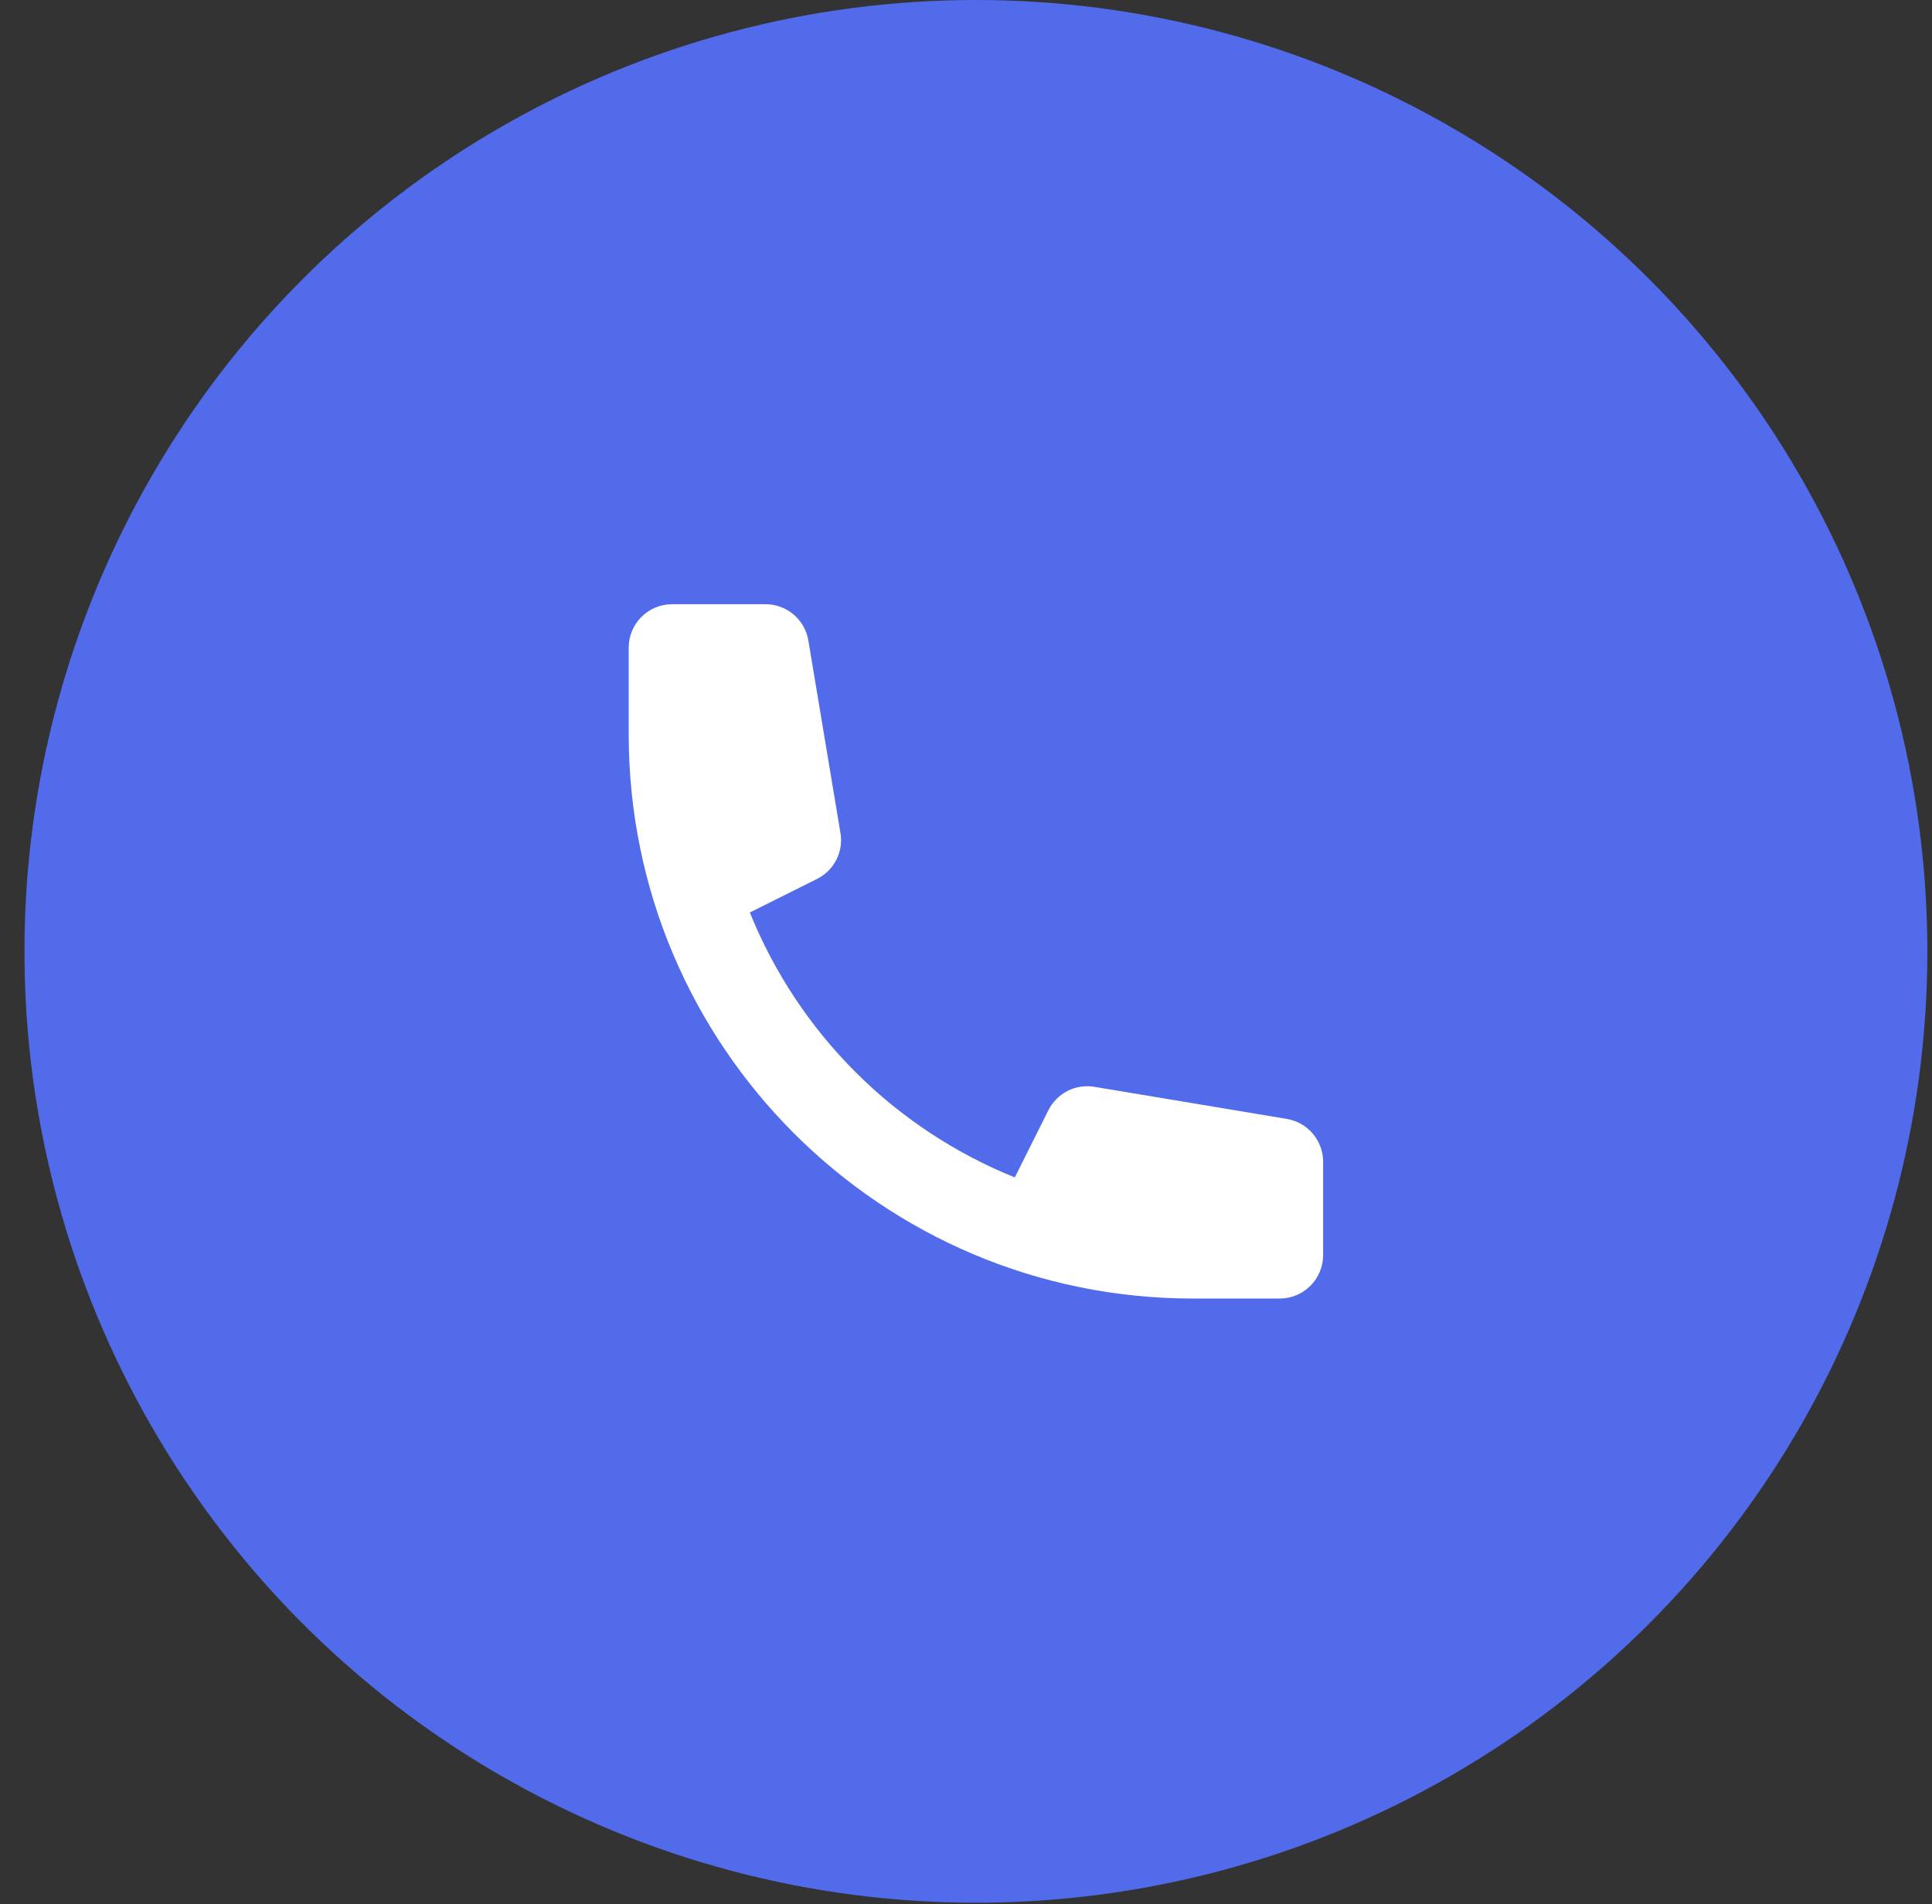 <svg width="70" height="69" viewBox="0 0 70 69" fill="none" xmlns="http://www.w3.org/2000/svg">
<rect x="0" y="0" width="70" height="69" fill="#333333" stroke="none"/>
<circle cx="35.359" cy="34.473" r="34.473" fill="#516BEB"/>
<path d="M22.779 23.466C22.779 23.049 22.945 22.649 23.24 22.354C23.535 22.059 23.935 21.894 24.352 21.894H27.738C28.11 21.894 28.47 22.026 28.754 22.267C29.038 22.507 29.227 22.841 29.288 23.208L30.451 30.182C30.507 30.514 30.455 30.855 30.302 31.155C30.149 31.455 29.904 31.698 29.602 31.849L27.168 33.064C28.041 35.227 29.341 37.192 30.991 38.842C32.64 40.491 34.605 41.791 36.768 42.664L37.985 40.23C38.135 39.929 38.378 39.684 38.678 39.531C38.978 39.378 39.319 39.325 39.65 39.381L46.624 40.544C46.991 40.605 47.325 40.795 47.566 41.079C47.806 41.362 47.939 41.723 47.939 42.095V45.48C47.939 45.897 47.773 46.297 47.478 46.592C47.183 46.887 46.783 47.053 46.366 47.053H43.221C31.931 47.053 22.779 37.901 22.779 26.611V23.466Z" fill="white"/>
</svg>
